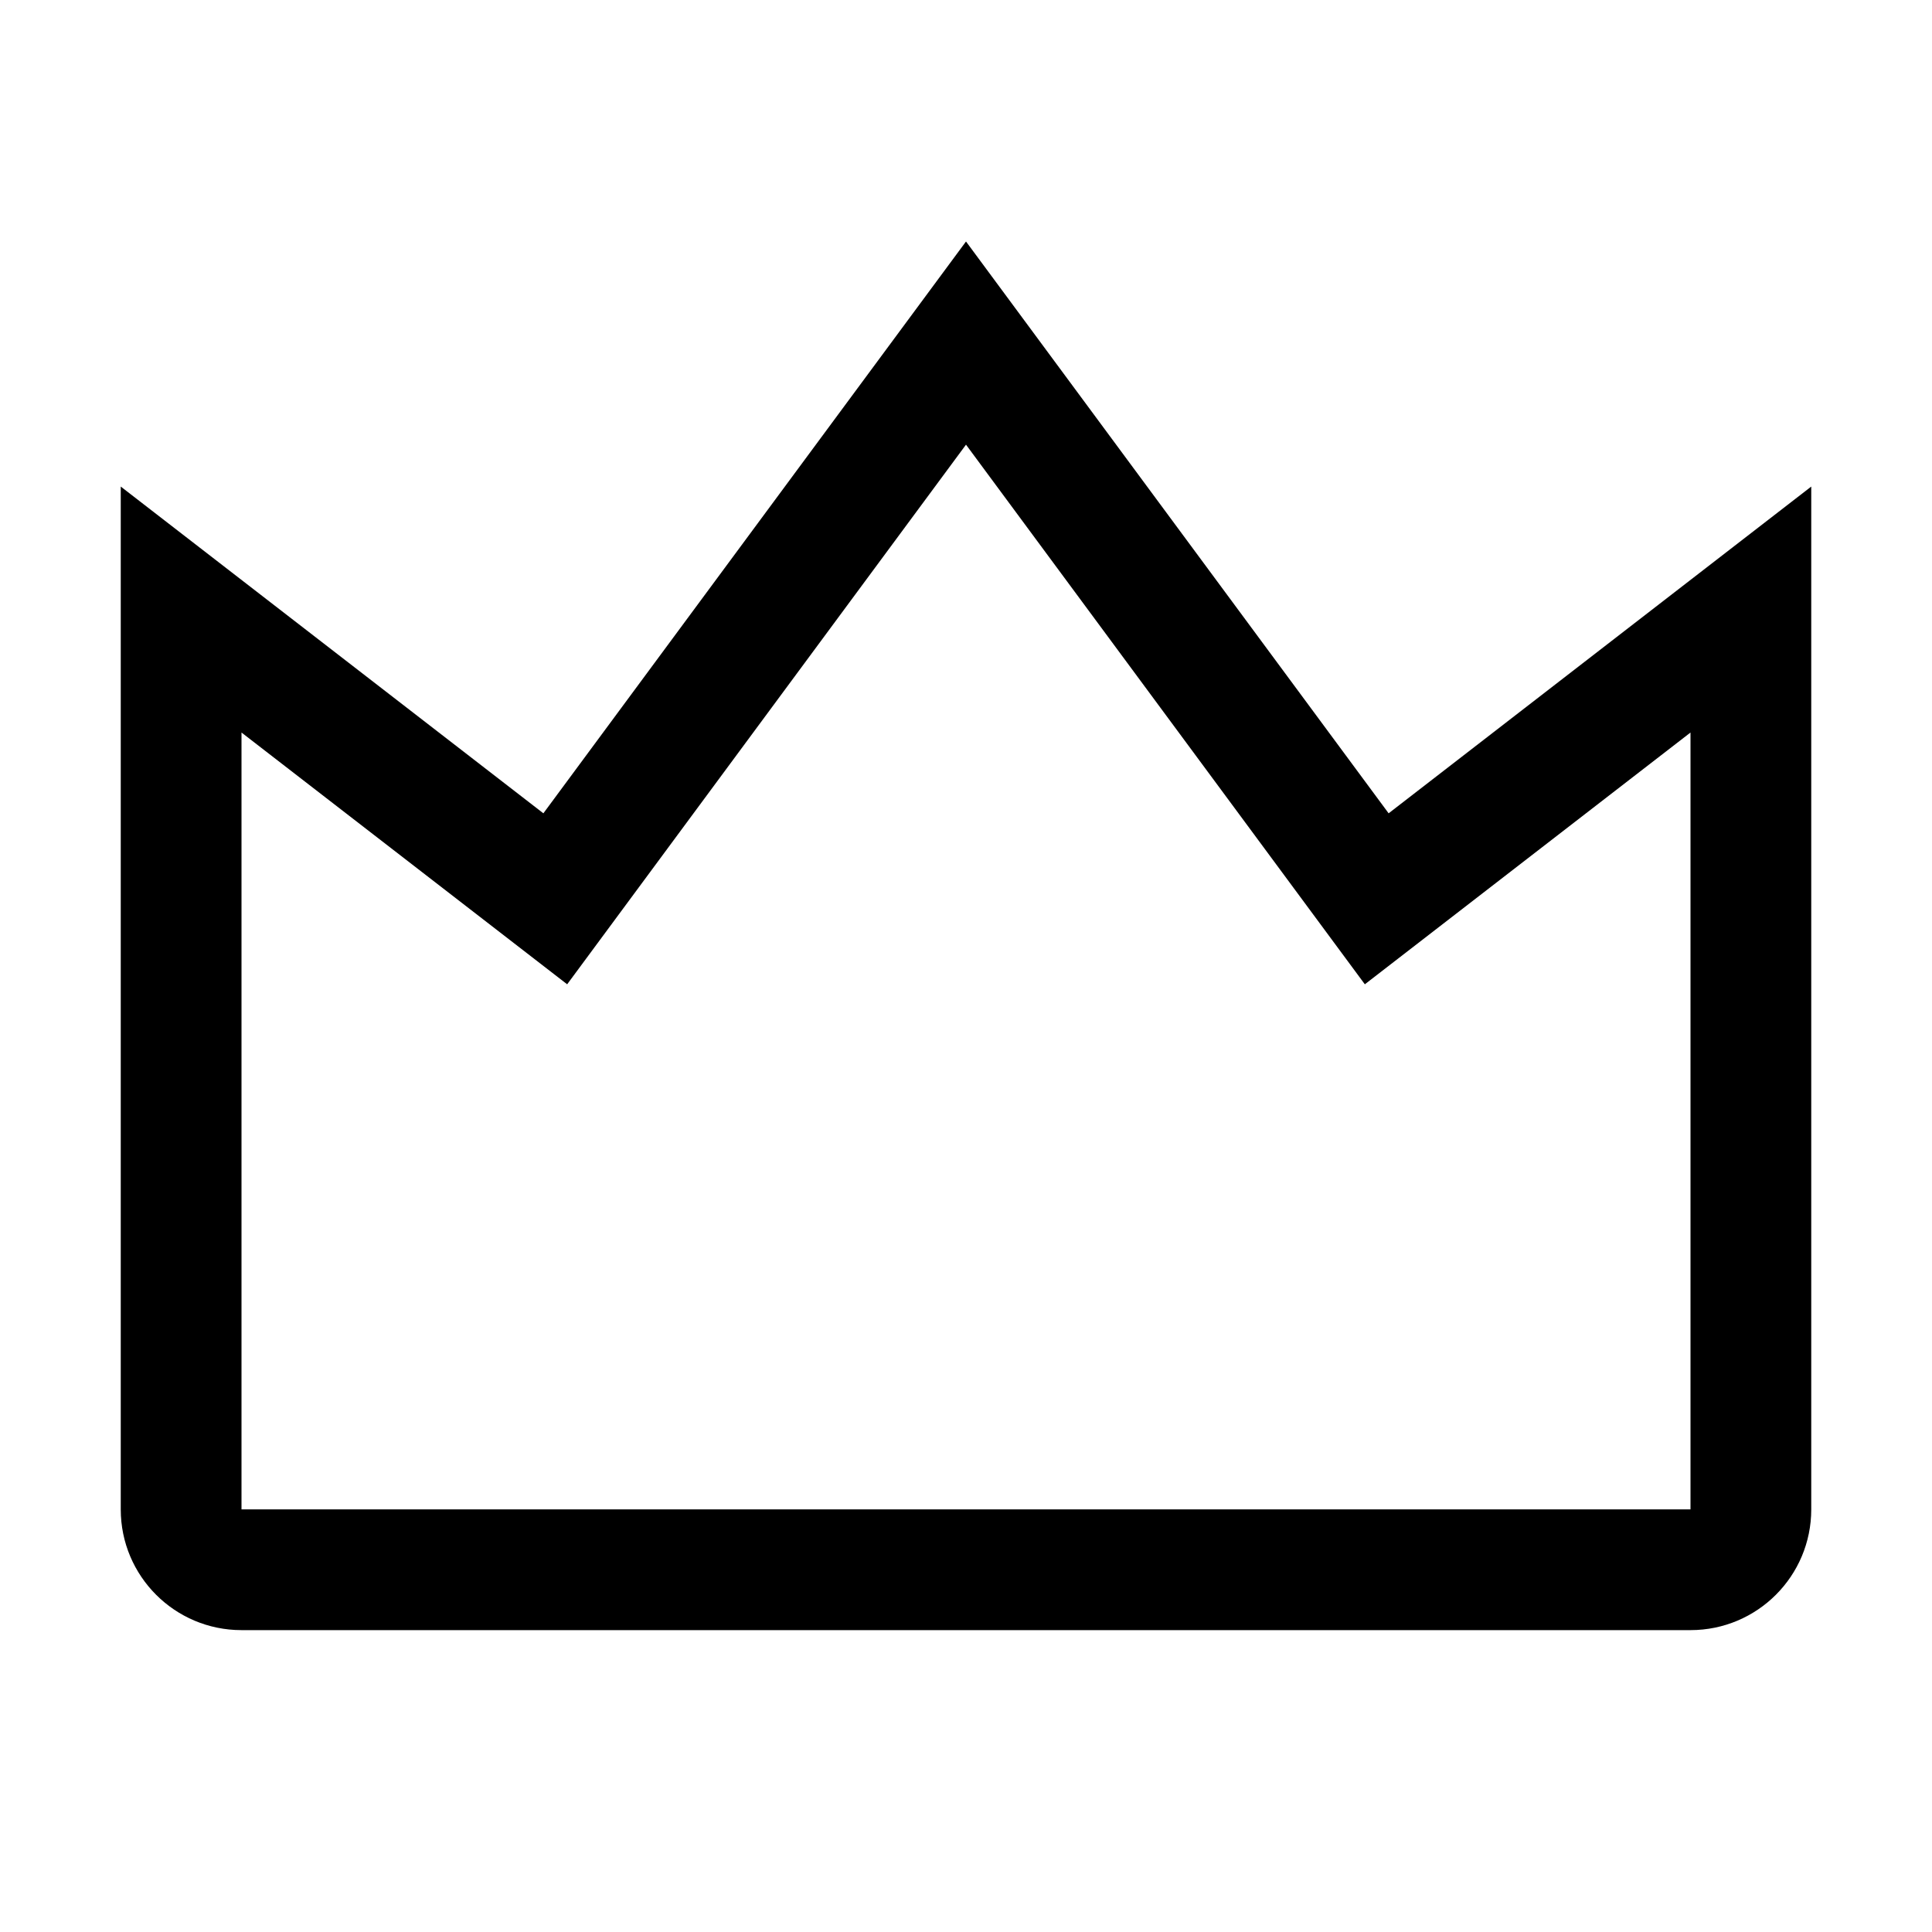 <svg viewBox="0 0 32 32" xmlns="http://www.w3.org/2000/svg">
<path fill-rule="evenodd" clip-rule="evenodd" d="M2 8.059V25C2 26.105 2.895 27 4 27H28C29.105 27 30 26.105 30 25V8.059L23 13.471L16 4L9 13.471L2 8.059ZM16 7.365L9.394 16.303L4 12.133V25L28 25L28 12.133L22.606 16.303L16 7.365Z"/>
</svg>